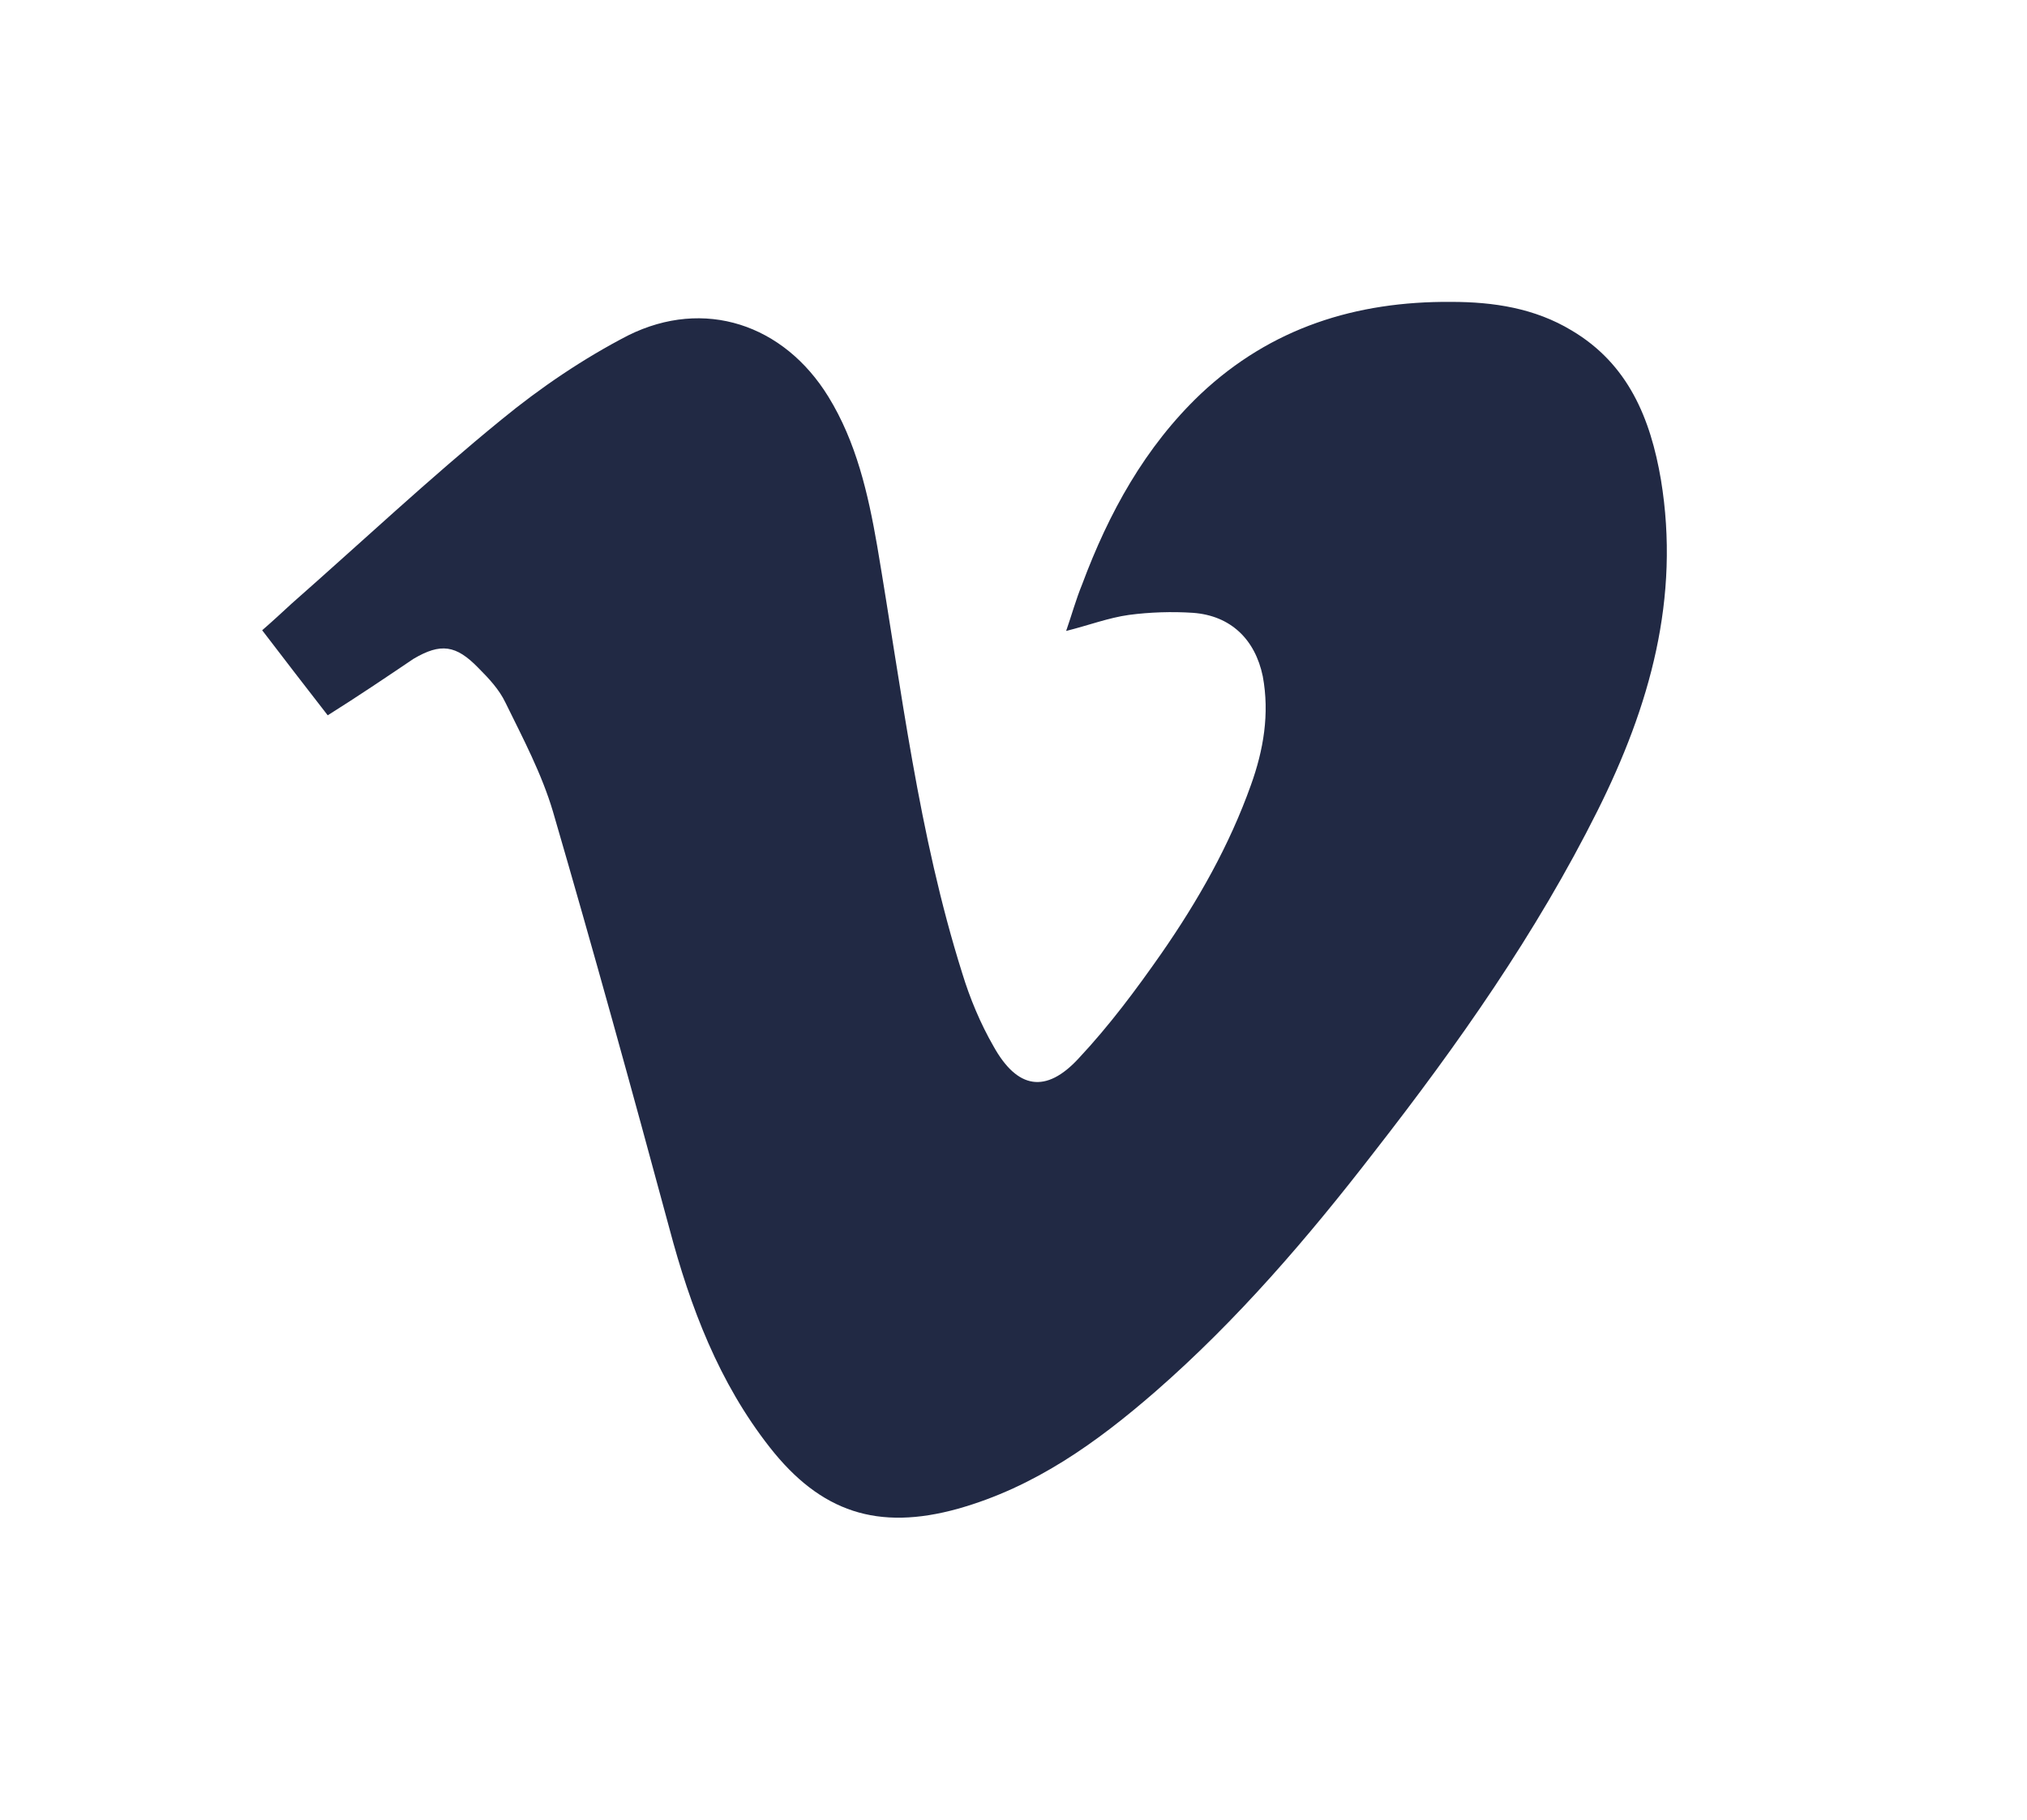 <?xml version="1.0" encoding="utf-8"?>
<!-- Generator: Adobe Illustrator 19.1.0, SVG Export Plug-In . SVG Version: 6.00 Build 0)  -->
<svg version="1.1" id="Layer_1" xmlns="http://www.w3.org/2000/svg" xmlns:xlink="http://www.w3.org/1999/xlink" x="0px" y="0px"
	 viewBox="-160 266 290.7 261" style="enable-background:new -160 266 290.7 261;" xml:space="preserve">
<style type="text/css">
	.st0{fill:#212944;}
</style>
<g id="pEH1JD.tif">
	<g>
		<path class="st0" d="M-113,368.6c-3.1-4-6.2-8-9.4-12.2c1.5-1.3,2.9-2.6,4.2-3.8c10-8.8,19.8-18,30.1-26.4
			c5.6-4.6,11.8-8.8,18.2-12.1c10.9-5.4,22.3-1.6,28.7,8.8c4,6.5,5.7,13.9,7,21.4c3.5,20.6,5.9,41.3,12.2,61.3
			c1.1,3.6,2.6,7.2,4.5,10.5c3.4,6.1,7.5,6.8,12.2,1.7c4.4-4.7,8.2-9.8,11.9-15.1c5.2-7.5,9.7-15.4,12.8-24.1
			c1.8-5,2.7-10.2,1.7-15.6c-1.1-5.3-4.6-8.7-10-9.1c-3-0.2-6.2-0.1-9.2,0.3c-2.9,0.4-5.8,1.5-9,2.3c0.8-2.3,1.4-4.5,2.3-6.7
			c3.8-10.2,9-19.7,17-27.3c10.1-9.5,22.3-13.3,35.9-13.2c6.1,0,12,0.9,17.3,4.1c8.1,4.8,11.3,12.6,12.8,21.4
			c2.8,17-1.6,32.5-9.1,47.5c-8.8,17.6-20,33.5-32,48.9c-9.5,12.3-19.6,24.1-31.4,34.4c-8.4,7.3-17.3,13.7-28.3,16.8
			c-11.5,3.2-19.7,0.5-27-8.8S-61,453.5-64,442.2c-5.4-20-10.9-39.9-16.7-59.8c-1.6-5.4-4.3-10.5-6.8-15.6c-0.9-1.9-2.4-3.5-3.9-5
			c-3.2-3.3-5.4-3.6-9.3-1.3C-104.7,363.2-108.7,365.9-113,368.6z"/>
	</g>
</g>
</svg>
